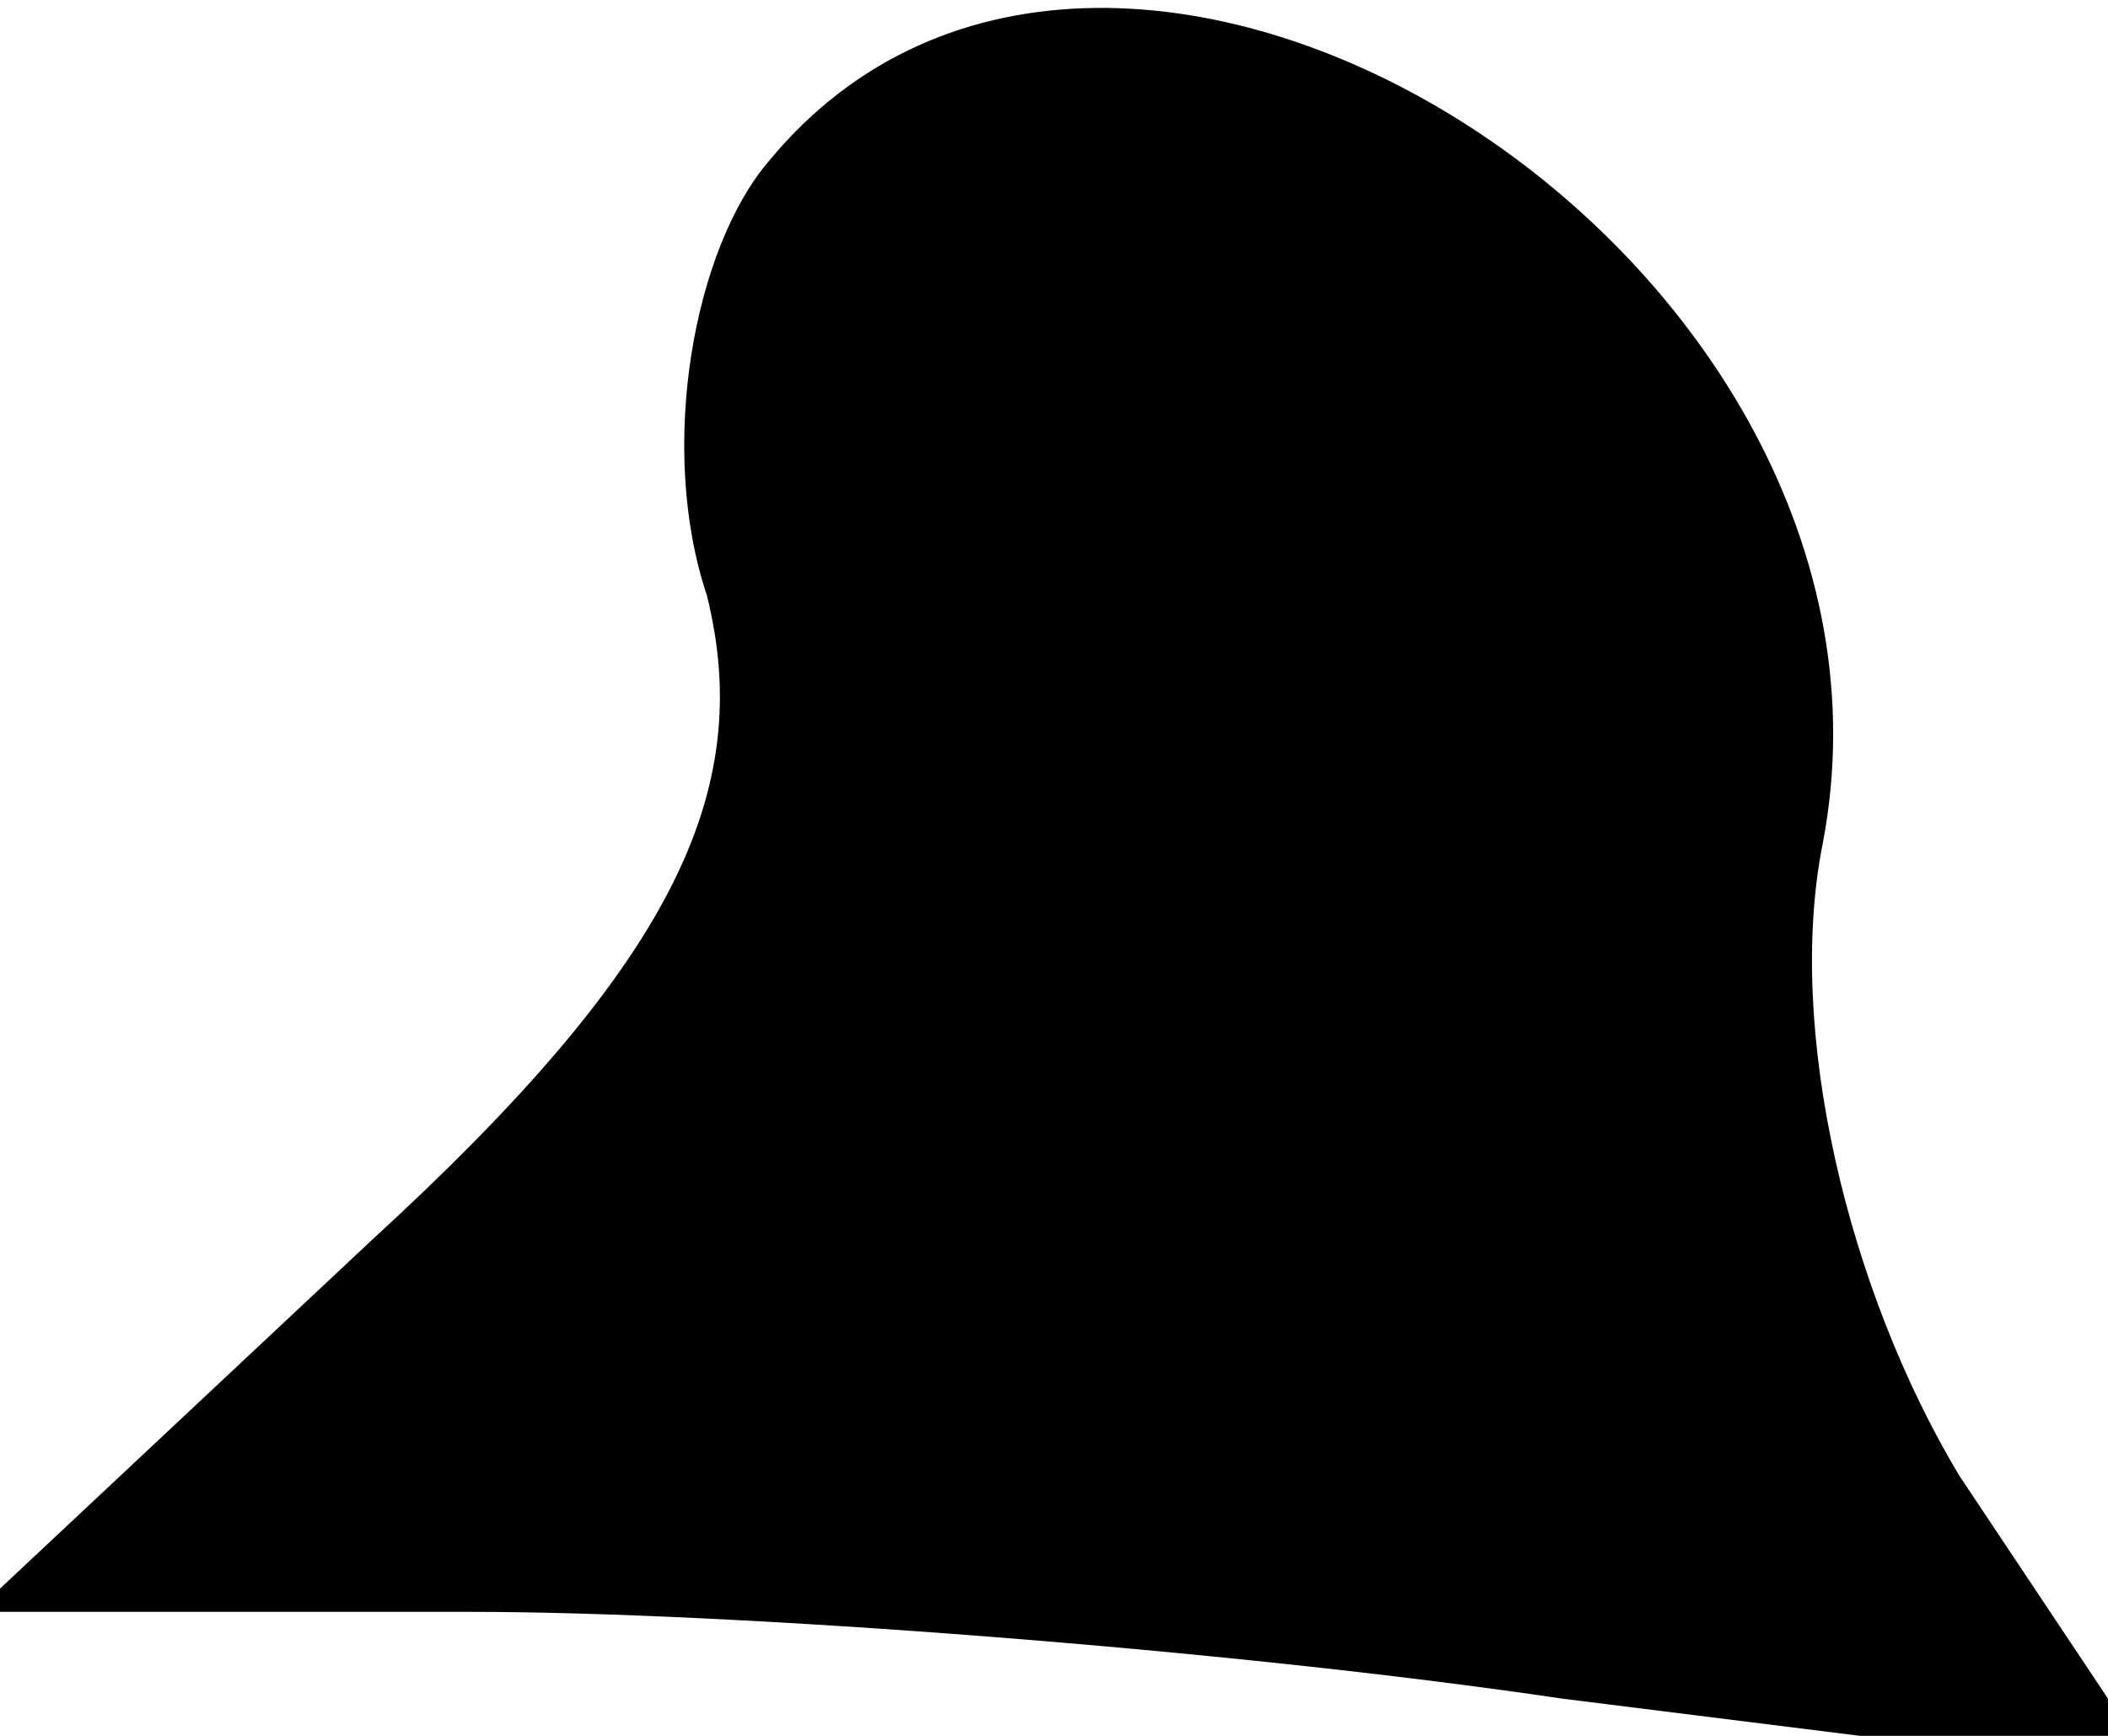 <?xml version="1.0" standalone="no"?>
<!DOCTYPE svg PUBLIC "-//W3C//DTD SVG 20010904//EN"
 "http://www.w3.org/TR/2001/REC-SVG-20010904/DTD/svg10.dtd">
<svg version="1.0" xmlns="http://www.w3.org/2000/svg"
 width="17pt" height="14pt" viewBox="0 0 17 14"
 preserveAspectRatio="xMidYMid meet">
<g transform="translate(0,14) scale(0.1,-0.1)"
fill="#000000" stroke="none">
<path fill="#000000" stroke="none" d="M62 127 c-6 -7 -9 -23 -5 -35 4 -16 -3
-30 -27 -52 l-32 -30 40 0 c21 0 61 -3 88 -7 l48 -6 -16 24 c-9 15 -14 36 -11
51 9 47 -57 89 -85 55z"/>
</g>
</svg>
